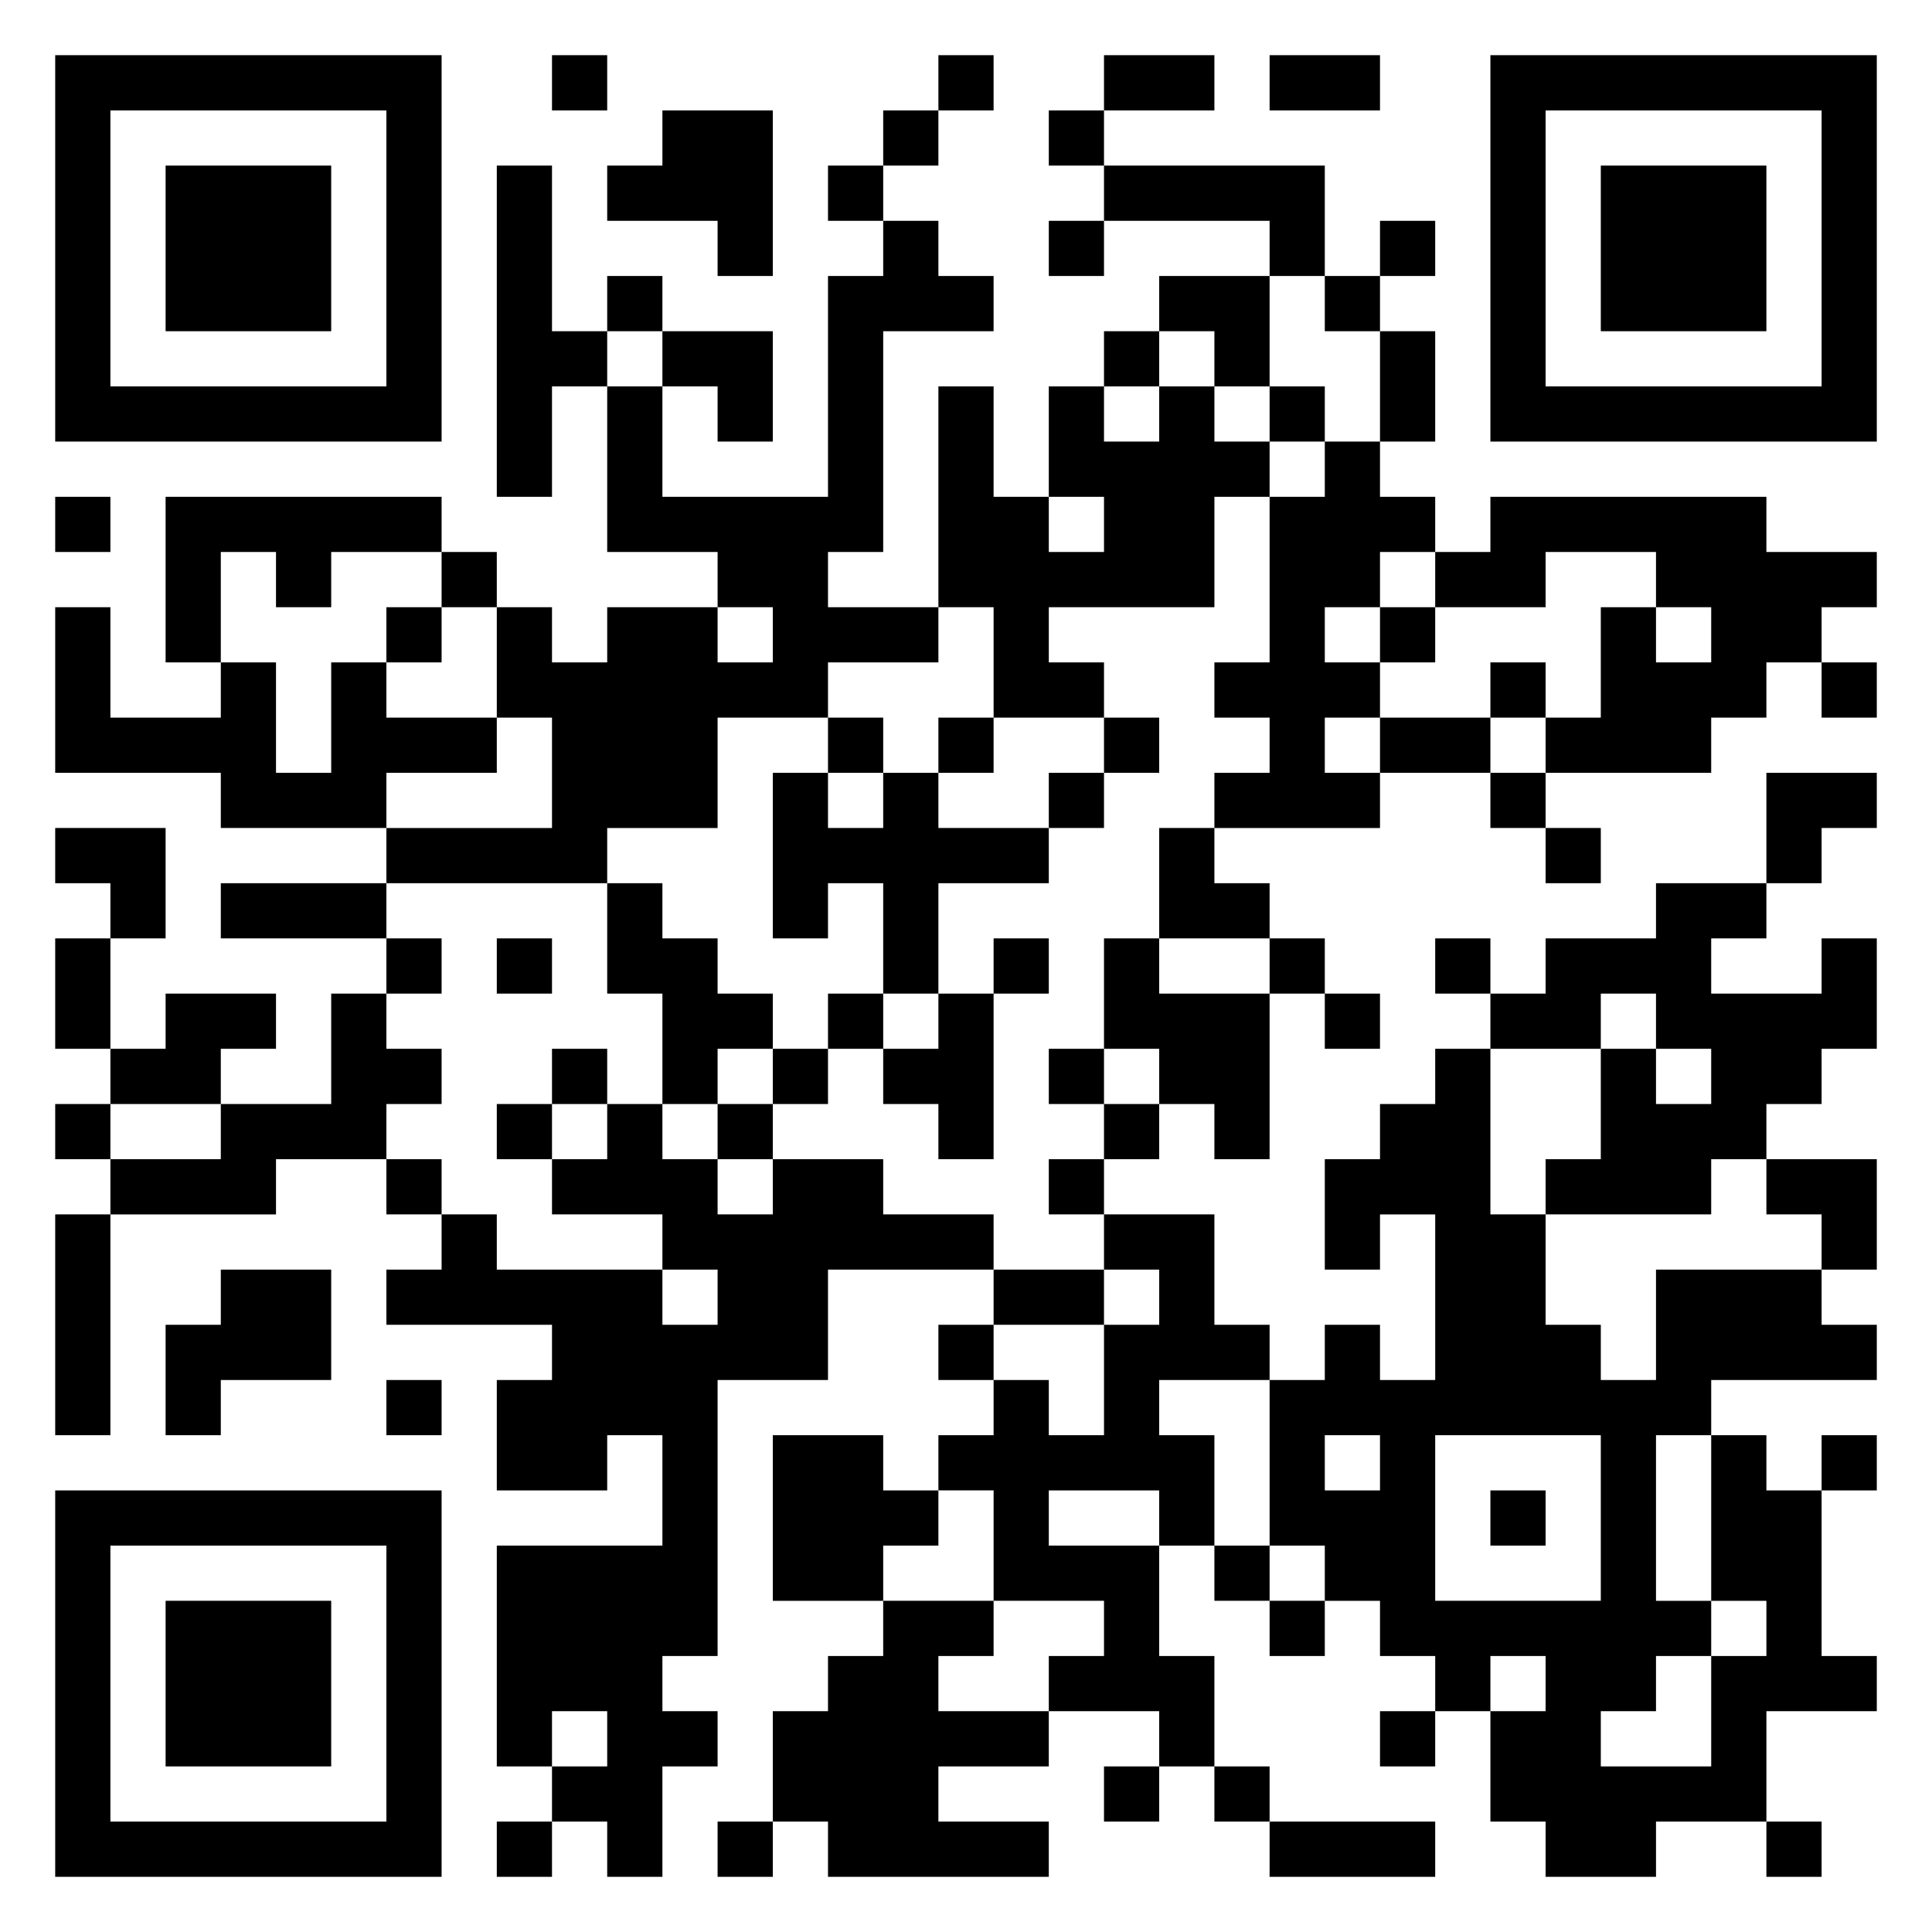 <svg xmlns="http://www.w3.org/2000/svg" viewBox="0 0 35 35"><path d="M1 1h7v7h-7zM10 1h1v1h-1zM17 1h1v1h-1zM20 1h2v1h-2zM23 1h2v1h-2zM27 1h7v7h-7zM2 2v5h5v-5zM12 2h2v3h-1v-1h-2v-1h1zM16 2h1v1h-1zM19 2h1v1h-1zM28 2v5h5v-5zM3 3h3v3h-3zM9 3h1v3h1v1h-1v2h-1zM15 3h1v1h-1zM20 3h4v2h-1v-1h-3zM29 3h3v3h-3zM16 4h1v1h1v1h-2v4h-1v1h2v1h-2v1h-2v2h-2v1h-4v-1h3v-2h-1v-2h1v1h1v-1h2v1h1v-1h-1v-1h-2v-3h1v2h3v-4h1zM19 4h1v1h-1zM25 4h1v1h-1zM11 5h1v1h-1zM21 5h2v2h-1v-1h-1zM24 5h1v1h-1zM12 6h2v2h-1v-1h-1zM20 6h1v1h-1zM25 6h1v2h-1zM17 7h1v2h1v1h1v-1h-1v-2h1v1h1v-1h1v1h1v1h-1v2h-3v1h1v1h-2v-2h-1zM23 7h1v1h-1zM24 8h1v1h1v1h-1v1h-1v1h1v1h-1v1h1v1h-3v-1h1v-1h-1v-1h1v-3h1zM1 9h1v1h-1zM3 9h5v1h-2v1h-1v-1h-1v2h-1zM27 9h5v1h2v1h-1v1h-1v1h-1v1h-3v-1h1v-2h1v1h1v-1h-1v-1h-2v1h-2v-1h1zM8 10h1v1h-1zM1 11h1v2h2v-1h1v2h1v-2h1v1h2v1h-2v1h-3v-1h-3zM7 11h1v1h-1zM25 11h1v1h-1zM27 12h1v1h-1zM33 12h1v1h-1zM15 13h1v1h-1zM17 13h1v1h-1zM20 13h1v1h-1zM25 13h2v1h-2zM14 14h1v1h1v-1h1v1h2v1h-2v2h-1v-2h-1v1h-1zM19 14h1v1h-1zM27 14h1v1h-1zM32 14h2v1h-1v1h-1zM1 15h2v2h-1v-1h-1zM21 15h1v1h1v1h-2zM28 15h1v1h-1zM4 16h3v1h-3zM11 16h1v1h1v1h1v1h-1v1h-1v-2h-1zM30 16h2v1h-1v1h2v-1h1v2h-1v1h-1v1h-1v1h-3v-1h1v-2h1v1h1v-1h-1v-1h-1v1h-2v-1h1v-1h2zM1 17h1v2h-1zM7 17h1v1h-1zM9 17h1v1h-1zM18 17h1v1h-1zM20 17h1v1h2v3h-1v-1h-1v-1h-1zM23 17h1v1h-1zM26 17h1v1h-1zM3 18h2v1h-1v1h-2v-1h1zM6 18h1v1h1v1h-1v1h-2v1h-3v-1h2v-1h2zM15 18h1v1h-1zM17 18h1v3h-1v-1h-1v-1h1zM24 18h1v1h-1zM10 19h1v1h-1zM14 19h1v1h-1zM19 19h1v1h-1zM26 19h1v3h1v2h1v1h1v-2h3v1h1v1h-3v1h-1v3h1v1h-1v1h-1v1h2v-2h1v-1h-1v-3h1v1h1v3h1v1h-2v2h-2v1h-2v-1h-1v-2h1v-1h-1v1h-1v-1h-1v-1h-1v-1h-1v-3h1v-1h1v1h1v-3h-1v1h-1v-2h1v-1h1zM1 20h1v1h-1zM9 20h1v1h-1zM11 20h1v1h1v1h1v-1h2v1h2v1h-3v2h-2v5h-1v1h1v1h-1v2h-1v-1h-1v-1h1v-1h-1v1h-1v-4h3v-2h-1v1h-2v-2h1v-1h-3v-1h1v-1h1v1h3v1h1v-1h-1v-1h-2v-1h1zM13 20h1v1h-1zM20 20h1v1h-1zM7 21h1v1h-1zM19 21h1v1h-1zM32 21h2v2h-1v-1h-1zM1 22h1v4h-1zM20 22h2v2h1v1h-2v1h1v2h-1v-1h-2v1h2v2h1v2h-1v-1h-2v-1h1v-1h-2v-2h-1v-1h1v-1h1v1h1v-2h1v-1h-1zM4 23h2v2h-2v1h-1v-2h1zM18 23h2v1h-2zM17 24h1v1h-1zM7 25h1v1h-1zM14 26h2v1h1v1h-1v1h-2zM24 26v1h1v-1zM26 26v3h3v-3zM33 26h1v1h-1zM1 27h7v7h-7zM27 27h1v1h-1zM2 28v5h5v-5zM22 28h1v1h-1zM3 29h3v3h-3zM16 29h2v1h-1v1h2v1h-2v1h2v1h-4v-1h-1v-2h1v-1h1zM23 29h1v1h-1zM25 31h1v1h-1zM20 32h1v1h-1zM22 32h1v1h-1zM9 33h1v1h-1zM13 33h1v1h-1zM23 33h3v1h-3zM32 33h1v1h-1z"/></svg>